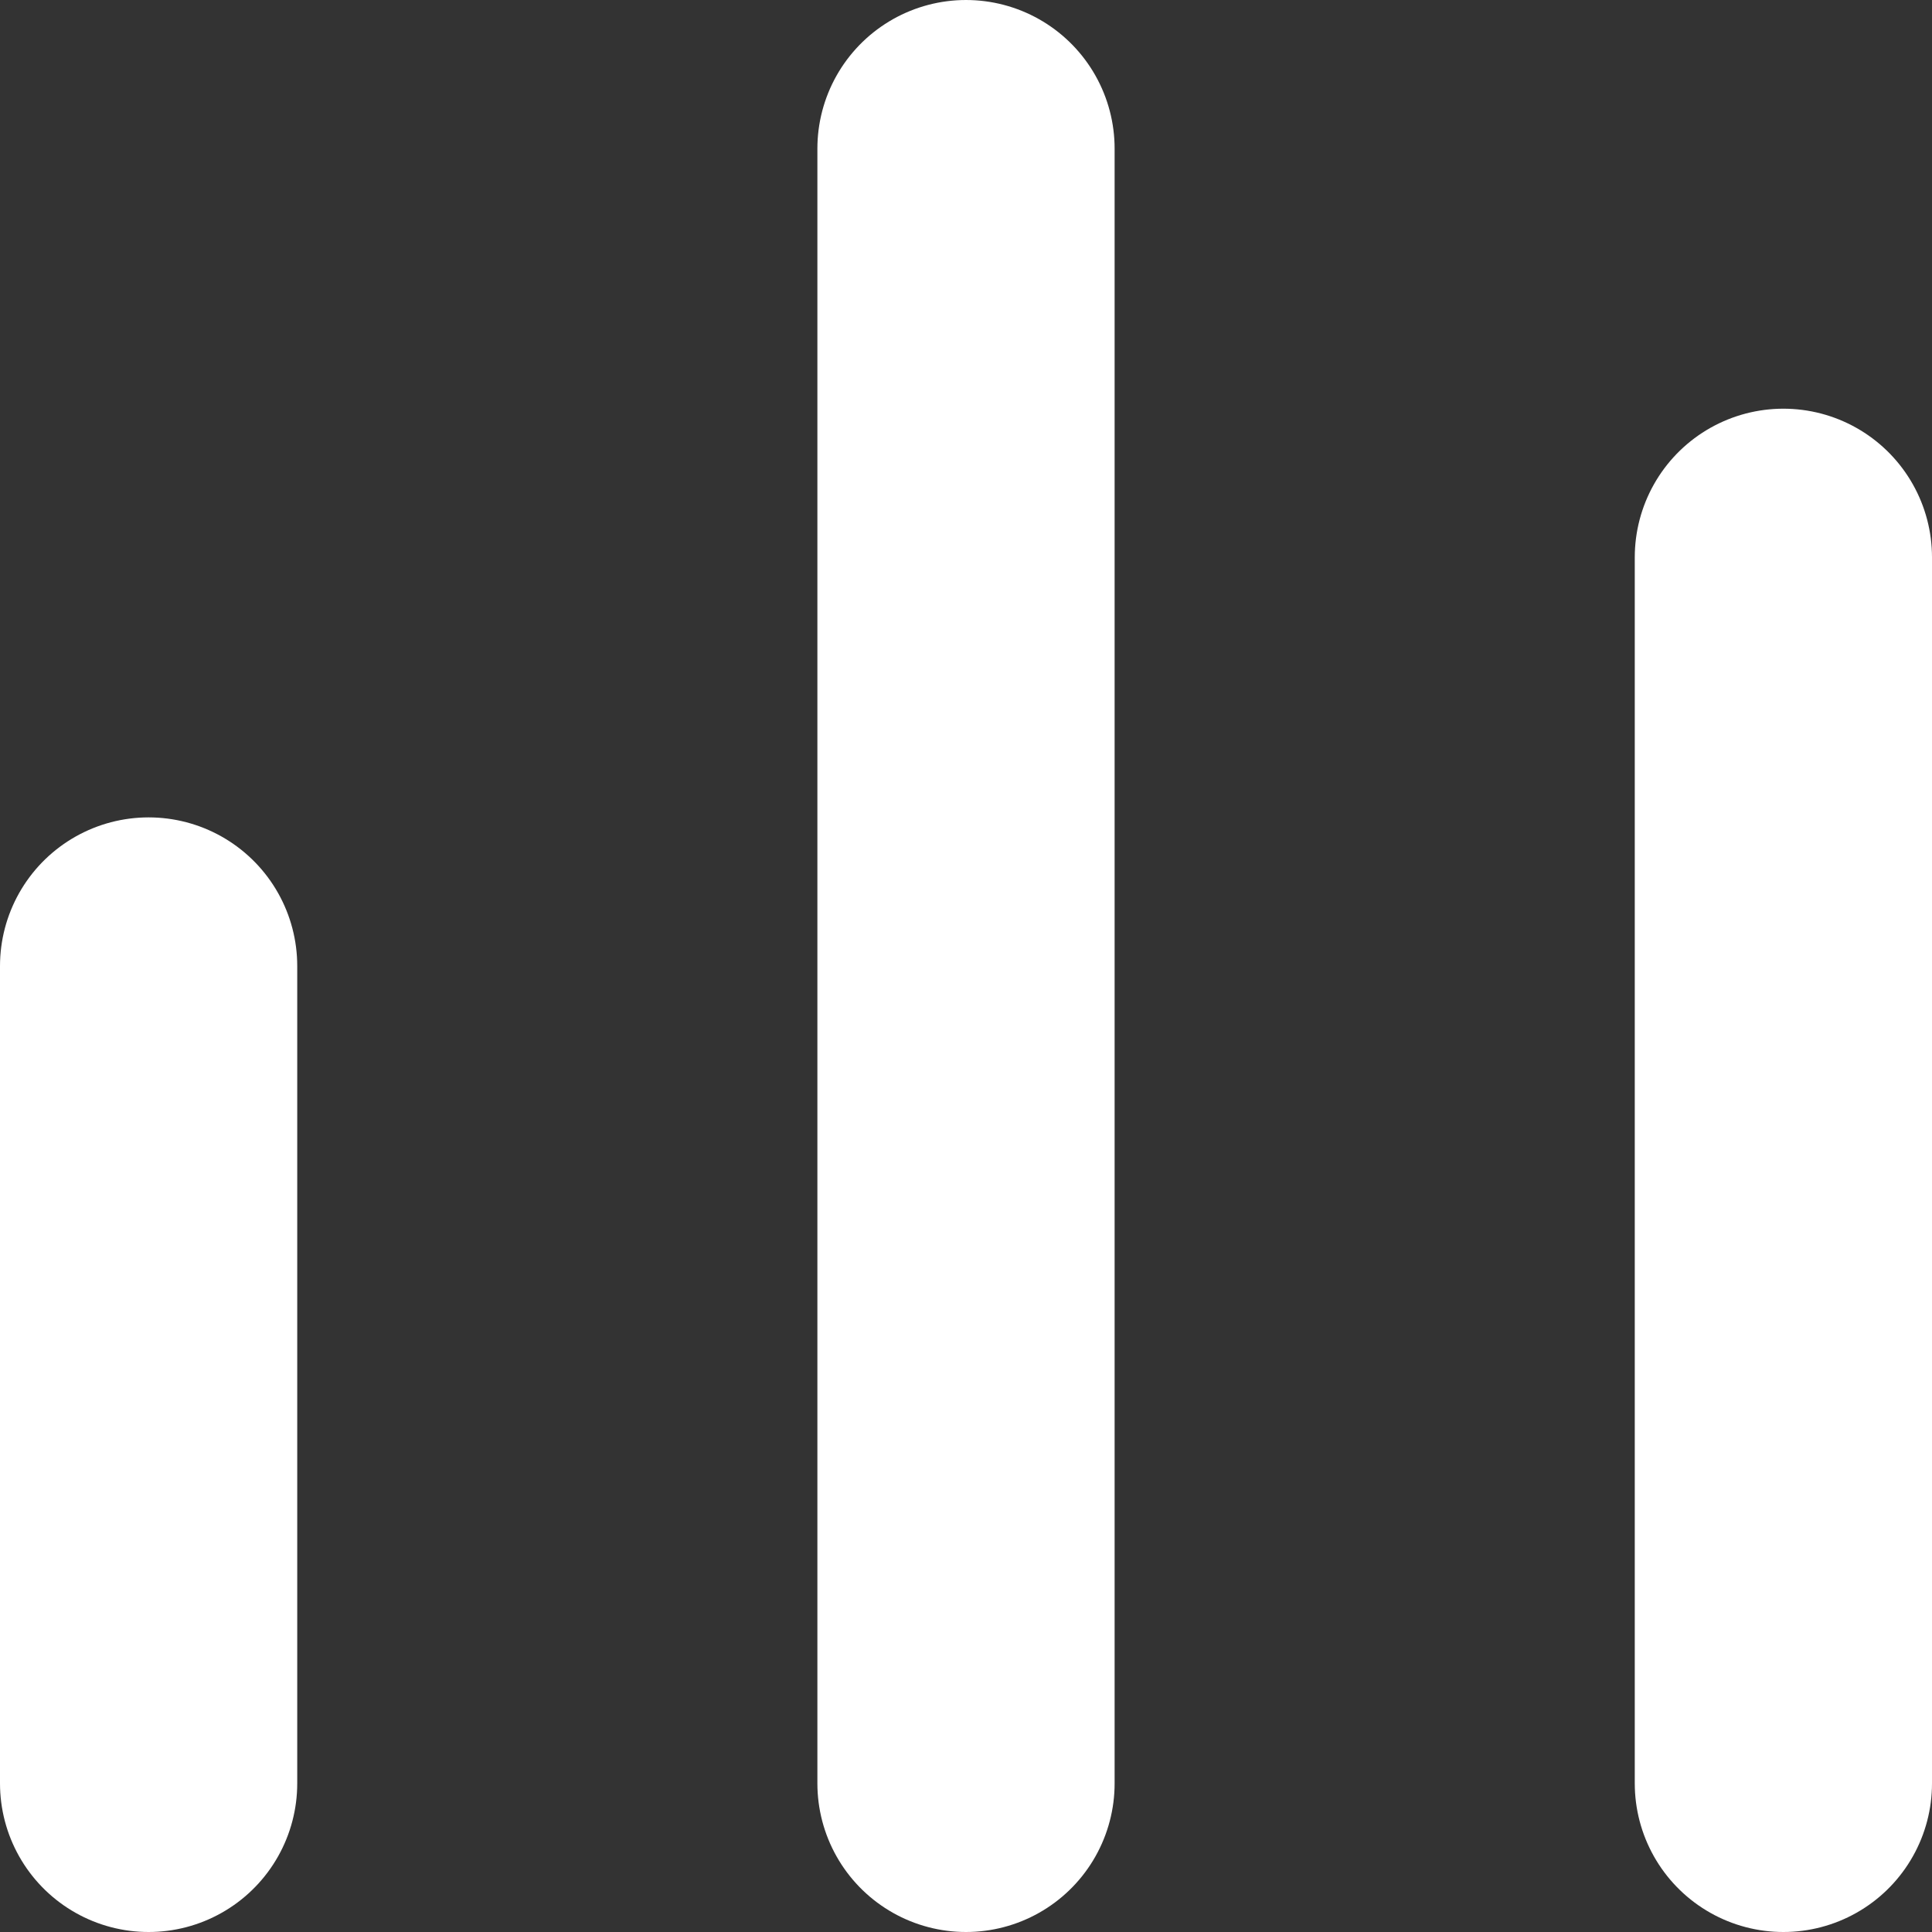 <svg width="13" height="13" viewBox="0 0 13 13" fill="none" xmlns="http://www.w3.org/2000/svg">
<rect x="0" y="0" width="13" height="13" fill="#333333" stroke="none"/>
<path d="M12 3.75V12M6.5 1V12M1 6.5L1 12" stroke="white" stroke-width="2" stroke-linecap="round" stroke-linejoin="round"/>
</svg>
